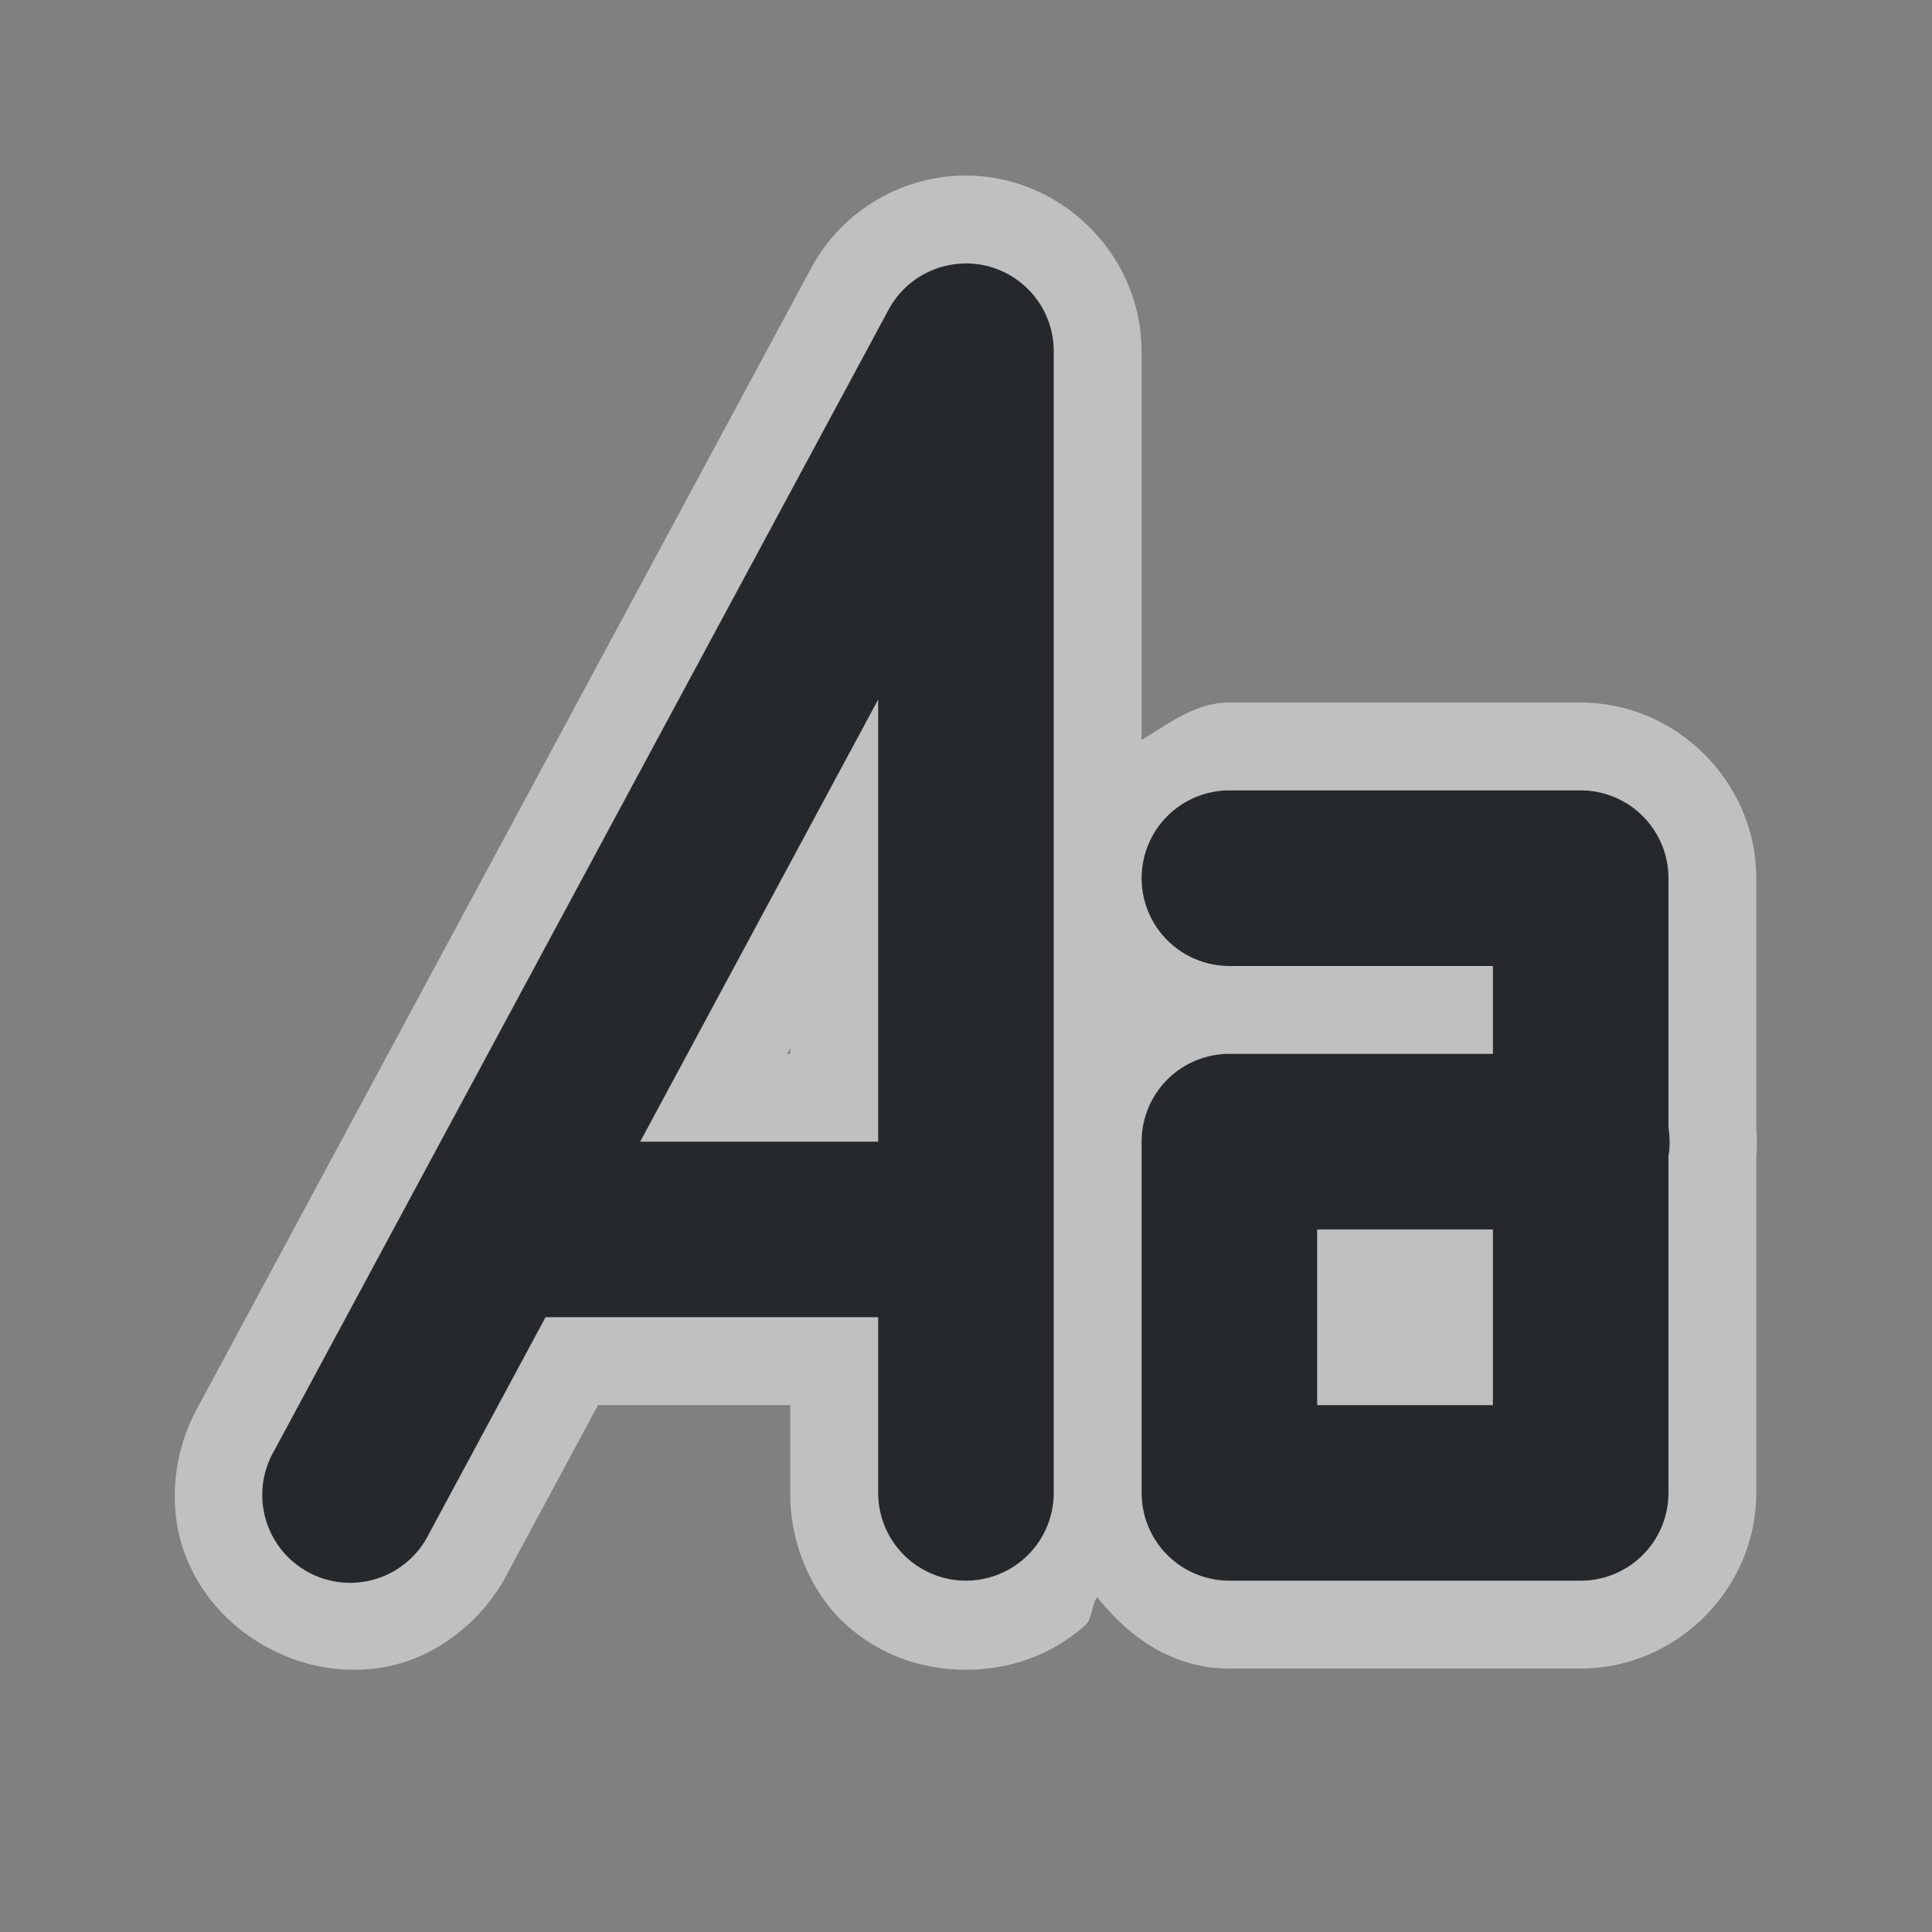 <?xml version="1.0" encoding="UTF-8"?>
<svg id="d" width="22" height="22" version="1.1" xmlns="http://www.w3.org/2000/svg" xmlns:cc="http://creativecommons.org/ns#" xmlns:dc="http://purl.org/dc/elements/1.1/" xmlns:rdf="http://www.w3.org/1999/02/22-rdf-syntax-ns#">
	<rect width="100%" height="100%" fill="#808080" stroke="none"/>
	<defs id="a">
		<style id="current-color-scheme" type="text/css">.ColorScheme-Text {
			color:#090d11;
			}
			.ColorScheme-Background{
			color:#ffffff;
			}</style>
	</defs>
	<path id="b" class="ColorScheme-Text" d="m10.971 3a1 1 0 0 0-0.852 0.525l-7 13a1.001 1.001 0 1 0 1.762 0.949l1.332-2.475h3.787v2a1 1 0 1 0 2 0v-13a1 1 0 0 0-1.029-1zm-0.971 4.967v5.033h-2.709zm4 1.033a1 1 0 1 0 0 2h3v1h-3a1 1 0 0 0-1 1v4a1 1 0 0 0 1 1h4a1 1 0 0 0 1-1v-3.832a1 1 0 0 0 0-0.326v-2.842a1 1 0 0 0-1-1zm1 5h2v2h-2z" style="fill-opacity:.75;fill:currentColor"/>
	<path id="c" class="ColorScheme-Background" d="m10.941 2c-0.713 0.021-1.365 0.423-1.703 1.051l-7 13c-0.277 0.514-0.319 1.132-0.139 1.627 0.181 0.495 0.535 0.86 0.951 1.084 0.416 0.224 0.917 0.321 1.43 0.199 0.513-0.121 1.004-0.498 1.281-1.012l1.049-1.949h2.189v0.986c-0.008 0.589 0.243 1.162 0.639 1.518 0.396 0.356 0.886 0.51 1.361 0.51s0.966-0.154 1.361-0.51c0.083-0.075 0.065-0.226 0.135-0.318 0.368 0.469 0.871 0.814 1.504 0.814h4c1.093-1.09e-4 2-0.907 2-2v-3.832c9e-3 -0.109 9e-3 -0.217 0-0.326v-2.842c-1.09e-4 -1.093-0.907-2-2-2h-3.986c-0.393-0.006-0.694 0.234-1.014 0.426v-4.426c3.64e-4 -1.115-0.944-2.033-2.059-2zm0.029 1a1 1 0 0 1 1.029 1v13a1 1 0 1 1-2 0v-2h-3.787l-1.332 2.475a1.001 1.001 0 1 1-1.762-0.949l7-13a1 1 0 0 1 0.852-0.525zm-0.971 4.967-2.709 5.033h2.709zm4 1.033h4a1 1 0 0 1 1 1v2.842a1 1 0 0 1 0 0.326v3.832a1 1 0 0 1-1 1h-4a1 1 0 0 1-1-1v-4a1 1 0 0 1 1-1h3v-1h-3a1 1 0 1 1 0-2zm-5 2.936v0.064h-0.035zm6 2.064v2h2v-2z" style="fill-opacity:.5;fill:currentColor"/>
</svg>
